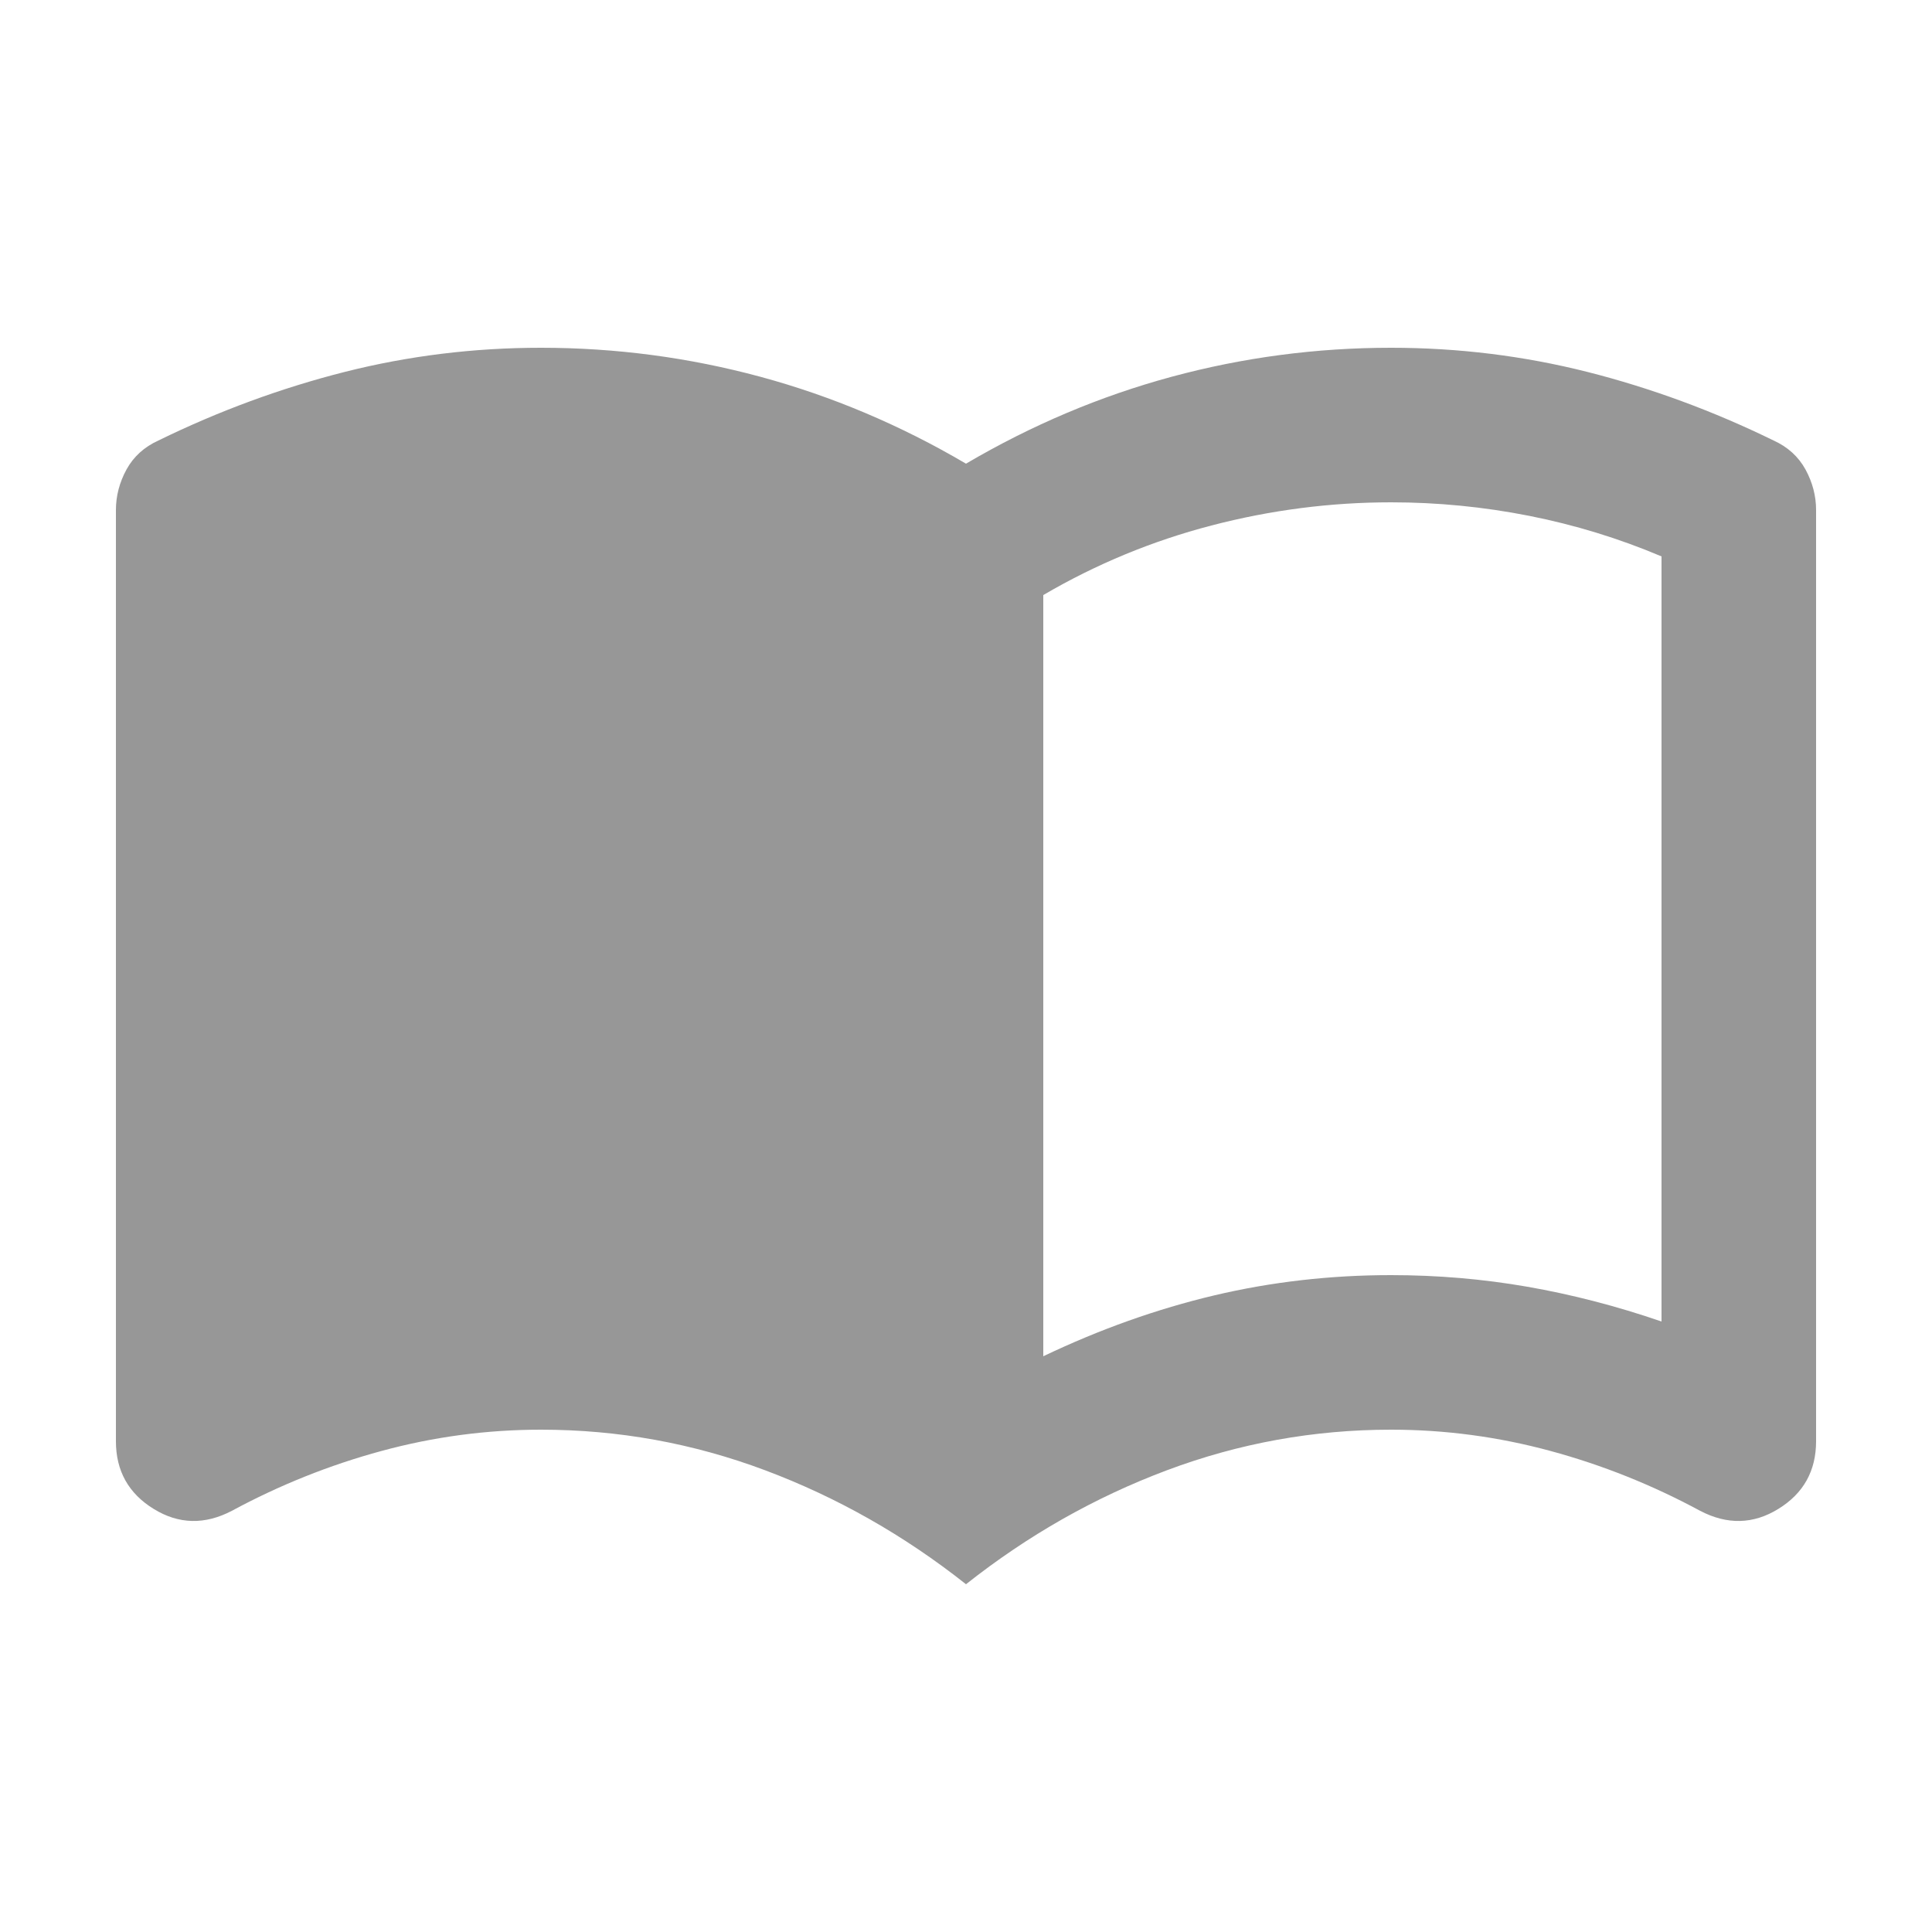 <svg width="25" height="25" viewBox="0 0 25 25" fill="none" xmlns="http://www.w3.org/2000/svg">
<mask id="mask0_294_3296" style="mask-type:alpha" maskUnits="userSpaceOnUse" x="0" y="0" width="25" height="25">
<rect x="0.5" y="0.5" width="24" height="24" fill="#D9D9D9"/>
</mask>
<g mask="url(#mask0_294_3296)">
<path d="M13.5 17.55C14.233 17.2 14.971 16.938 15.713 16.762C16.454 16.587 17.217 16.5 18 16.5C18.6 16.5 19.188 16.55 19.762 16.65C20.337 16.75 20.917 16.9 21.5 17.1V7.2C20.95 6.967 20.379 6.792 19.788 6.675C19.196 6.558 18.6 6.5 18 6.5C17.217 6.5 16.442 6.6 15.675 6.8C14.908 7 14.183 7.3 13.5 7.7V17.55ZM12.5 20.5C11.7 19.867 10.833 19.375 9.9 19.025C8.967 18.675 8 18.5 7 18.5C6.3 18.5 5.612 18.592 4.938 18.775C4.263 18.958 3.617 19.217 3 19.55C2.65 19.733 2.312 19.725 1.988 19.525C1.663 19.325 1.5 19.033 1.5 18.65V6.6C1.5 6.417 1.546 6.242 1.637 6.075C1.729 5.908 1.867 5.783 2.05 5.7C2.833 5.317 3.638 5.021 4.463 4.812C5.287 4.604 6.133 4.5 7 4.5C7.967 4.5 8.912 4.625 9.838 4.875C10.762 5.125 11.65 5.5 12.5 6C13.35 5.5 14.238 5.125 15.162 4.875C16.087 4.625 17.033 4.5 18 4.5C18.867 4.5 19.712 4.604 20.538 4.812C21.363 5.021 22.167 5.317 22.95 5.7C23.133 5.783 23.271 5.908 23.363 6.075C23.454 6.242 23.5 6.417 23.5 6.6V18.65C23.5 19.033 23.337 19.325 23.012 19.525C22.688 19.725 22.35 19.733 22 19.55C21.383 19.217 20.738 18.958 20.062 18.775C19.387 18.592 18.7 18.5 18 18.5C17 18.5 16.033 18.675 15.1 19.025C14.167 19.375 13.3 19.867 12.5 20.5Z" fill="#979797"/>
</g>
</svg>

